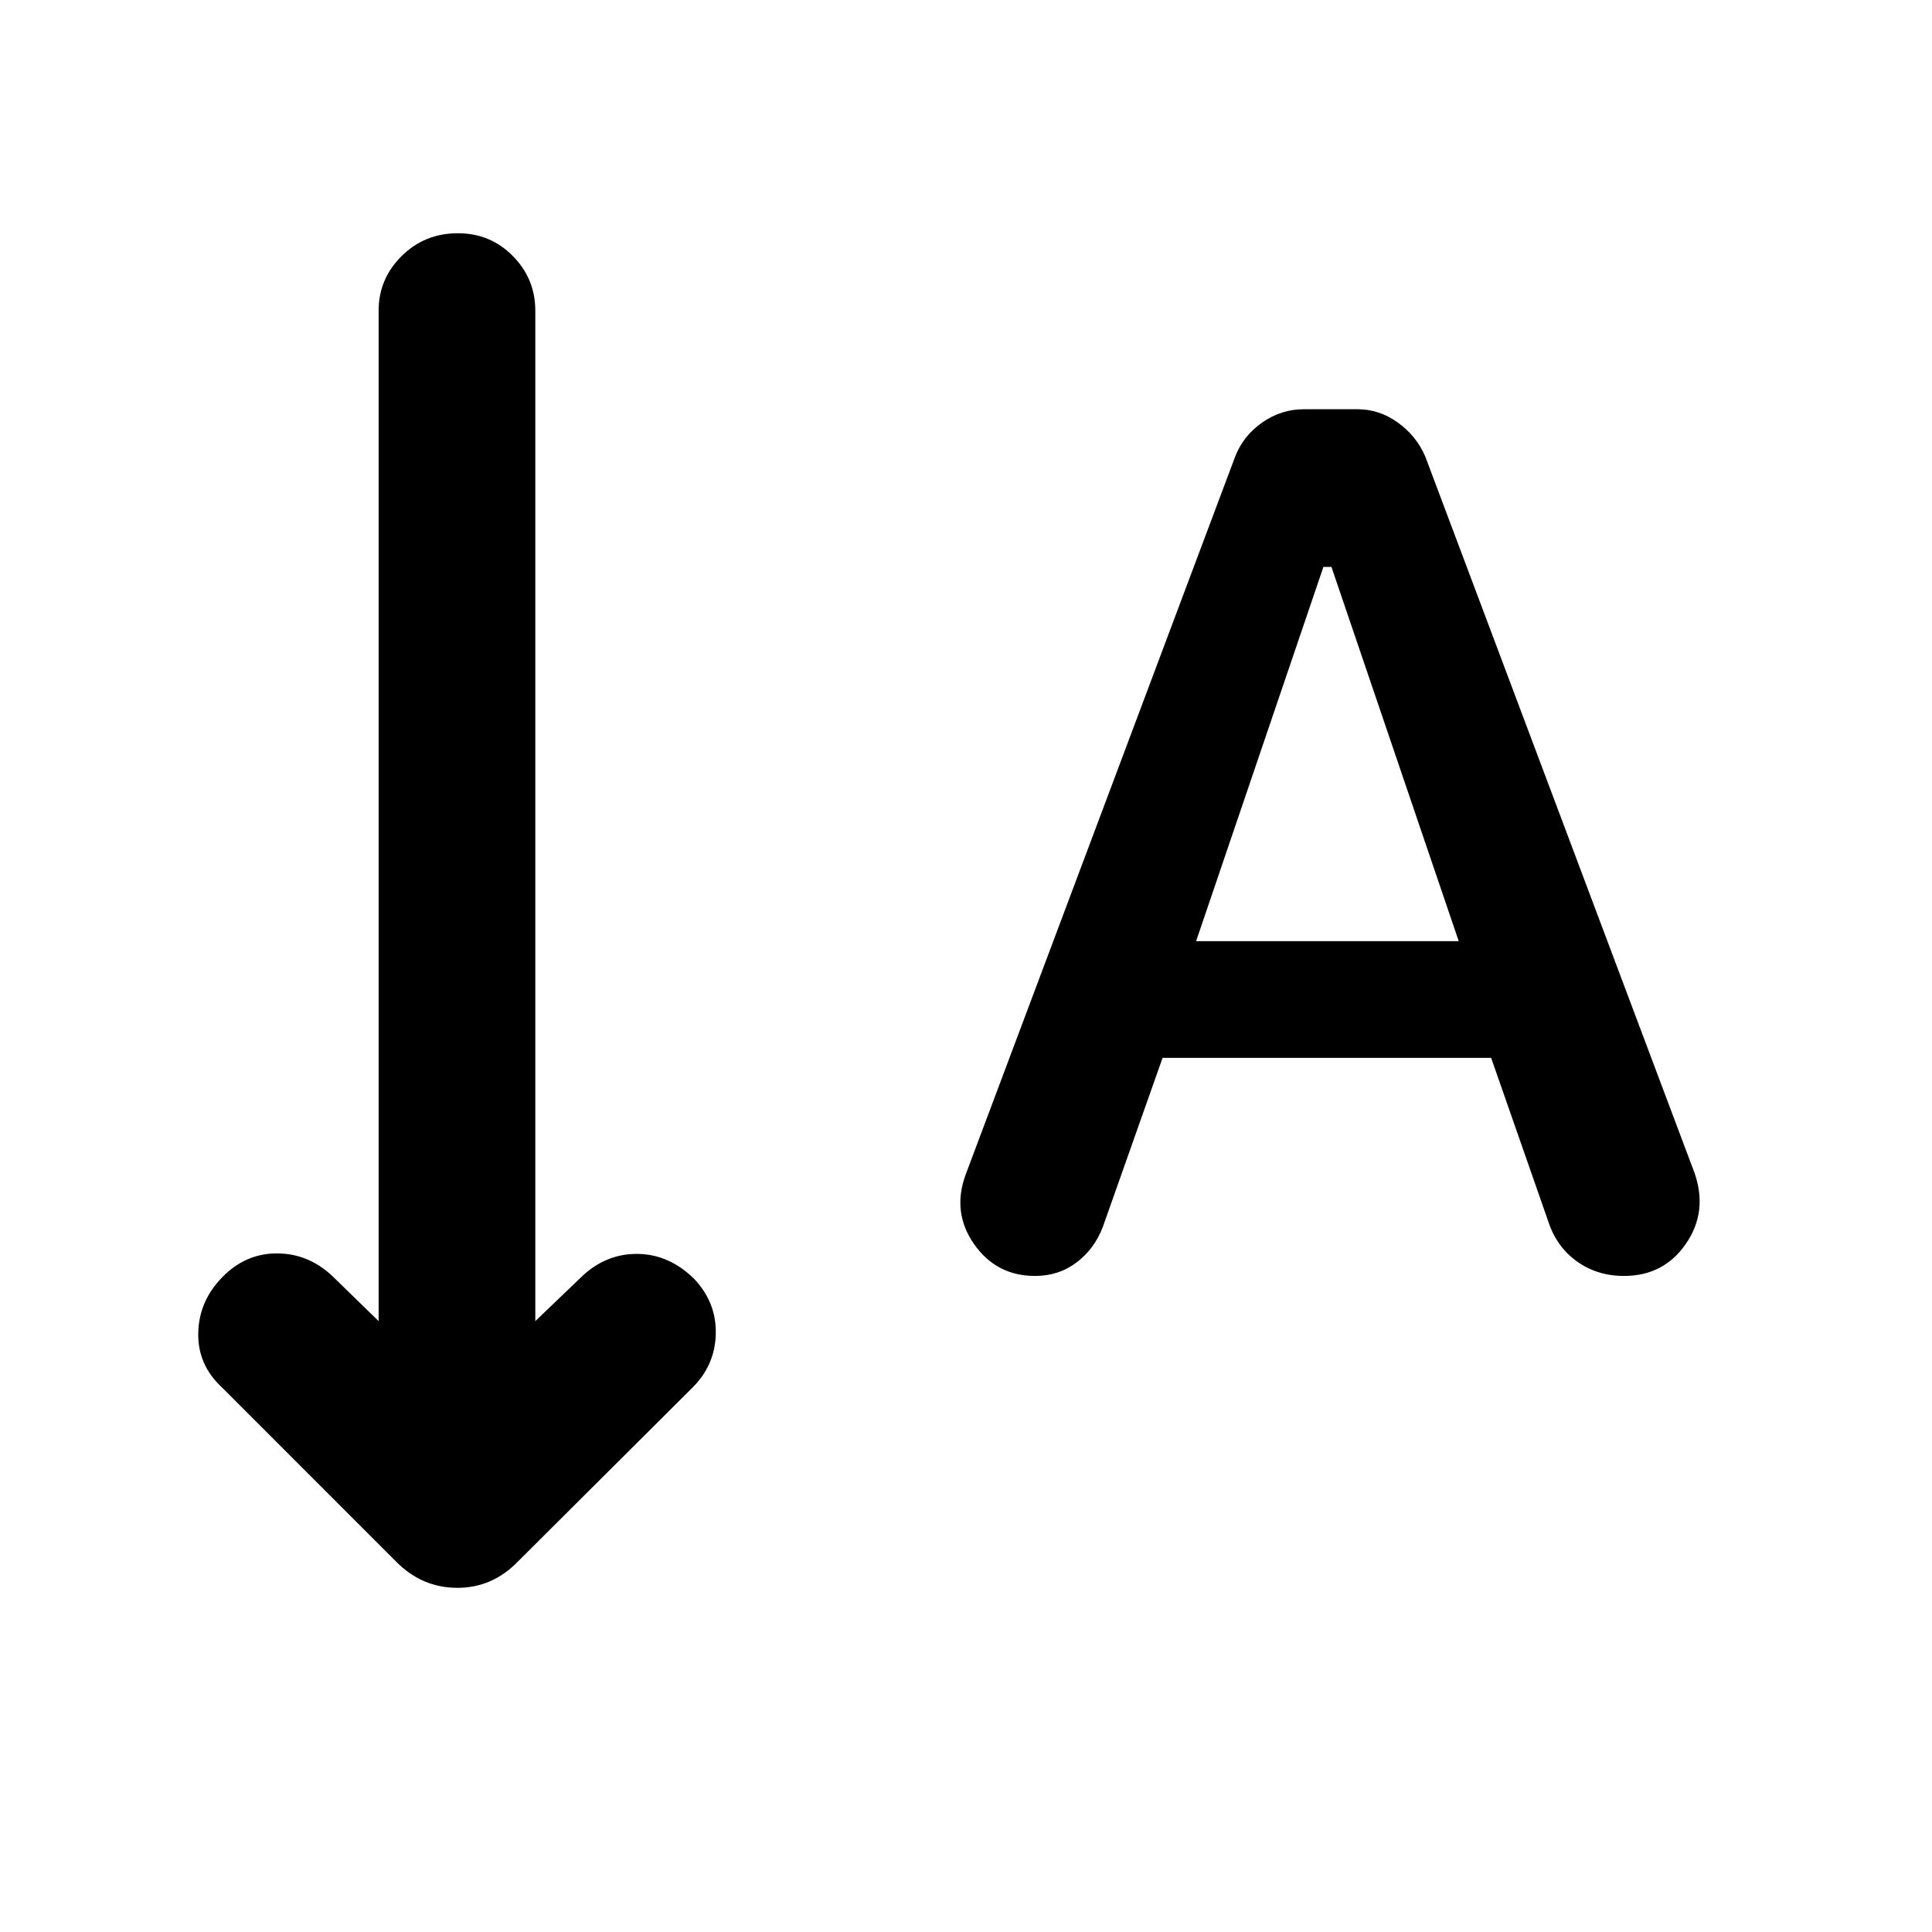 <svg xmlns="http://www.w3.org/2000/svg" height="40" viewBox="0 -960 960 960" width="40"><path d="m577.68-434.36-29.62 83.82q-4.11 10.97-13.02 17.76-8.9 6.79-20.75 6.79-19.19 0-30.25-15.79-11.07-15.79-4.25-34.47l134.09-357.21q4.09-10.22 13.46-16.71 9.38-6.48 20.45-6.48h26.8q10.74 0 19.92 6.57 9.19 6.57 13.65 16.78l133.86 356.16q6.68 19.26-4.33 35.21-11 15.94-30.75 15.94-13.34 0-23.45-7.28t-14.19-19.88l-28.36-81.21H577.68Zm16.66-57.99h130.49l-63.24-185.94h-4l-63.25 185.94Zm-406.2 188.81v-502.09q0-15.81 11.43-27.14t27.94-11.33q16.19 0 27.33 11.33 11.15 11.33 11.15 27.14v502.09l23.68-22.7q11.95-10.95 27.36-10.7 15.4.25 27.69 12.2 11.24 11.74 10.95 27.34-.28 15.6-11.52 26.83l-86.93 86.61q-12.71 13.03-30.16 12.94-17.44-.1-30.15-12.94l-86.6-86.61q-12.14-11.23-11.8-27.13.33-15.9 12.11-27.85 11.47-11.64 26.97-11.64 15.49 0 27.44 11.14l23.11 22.51Z"/></svg>